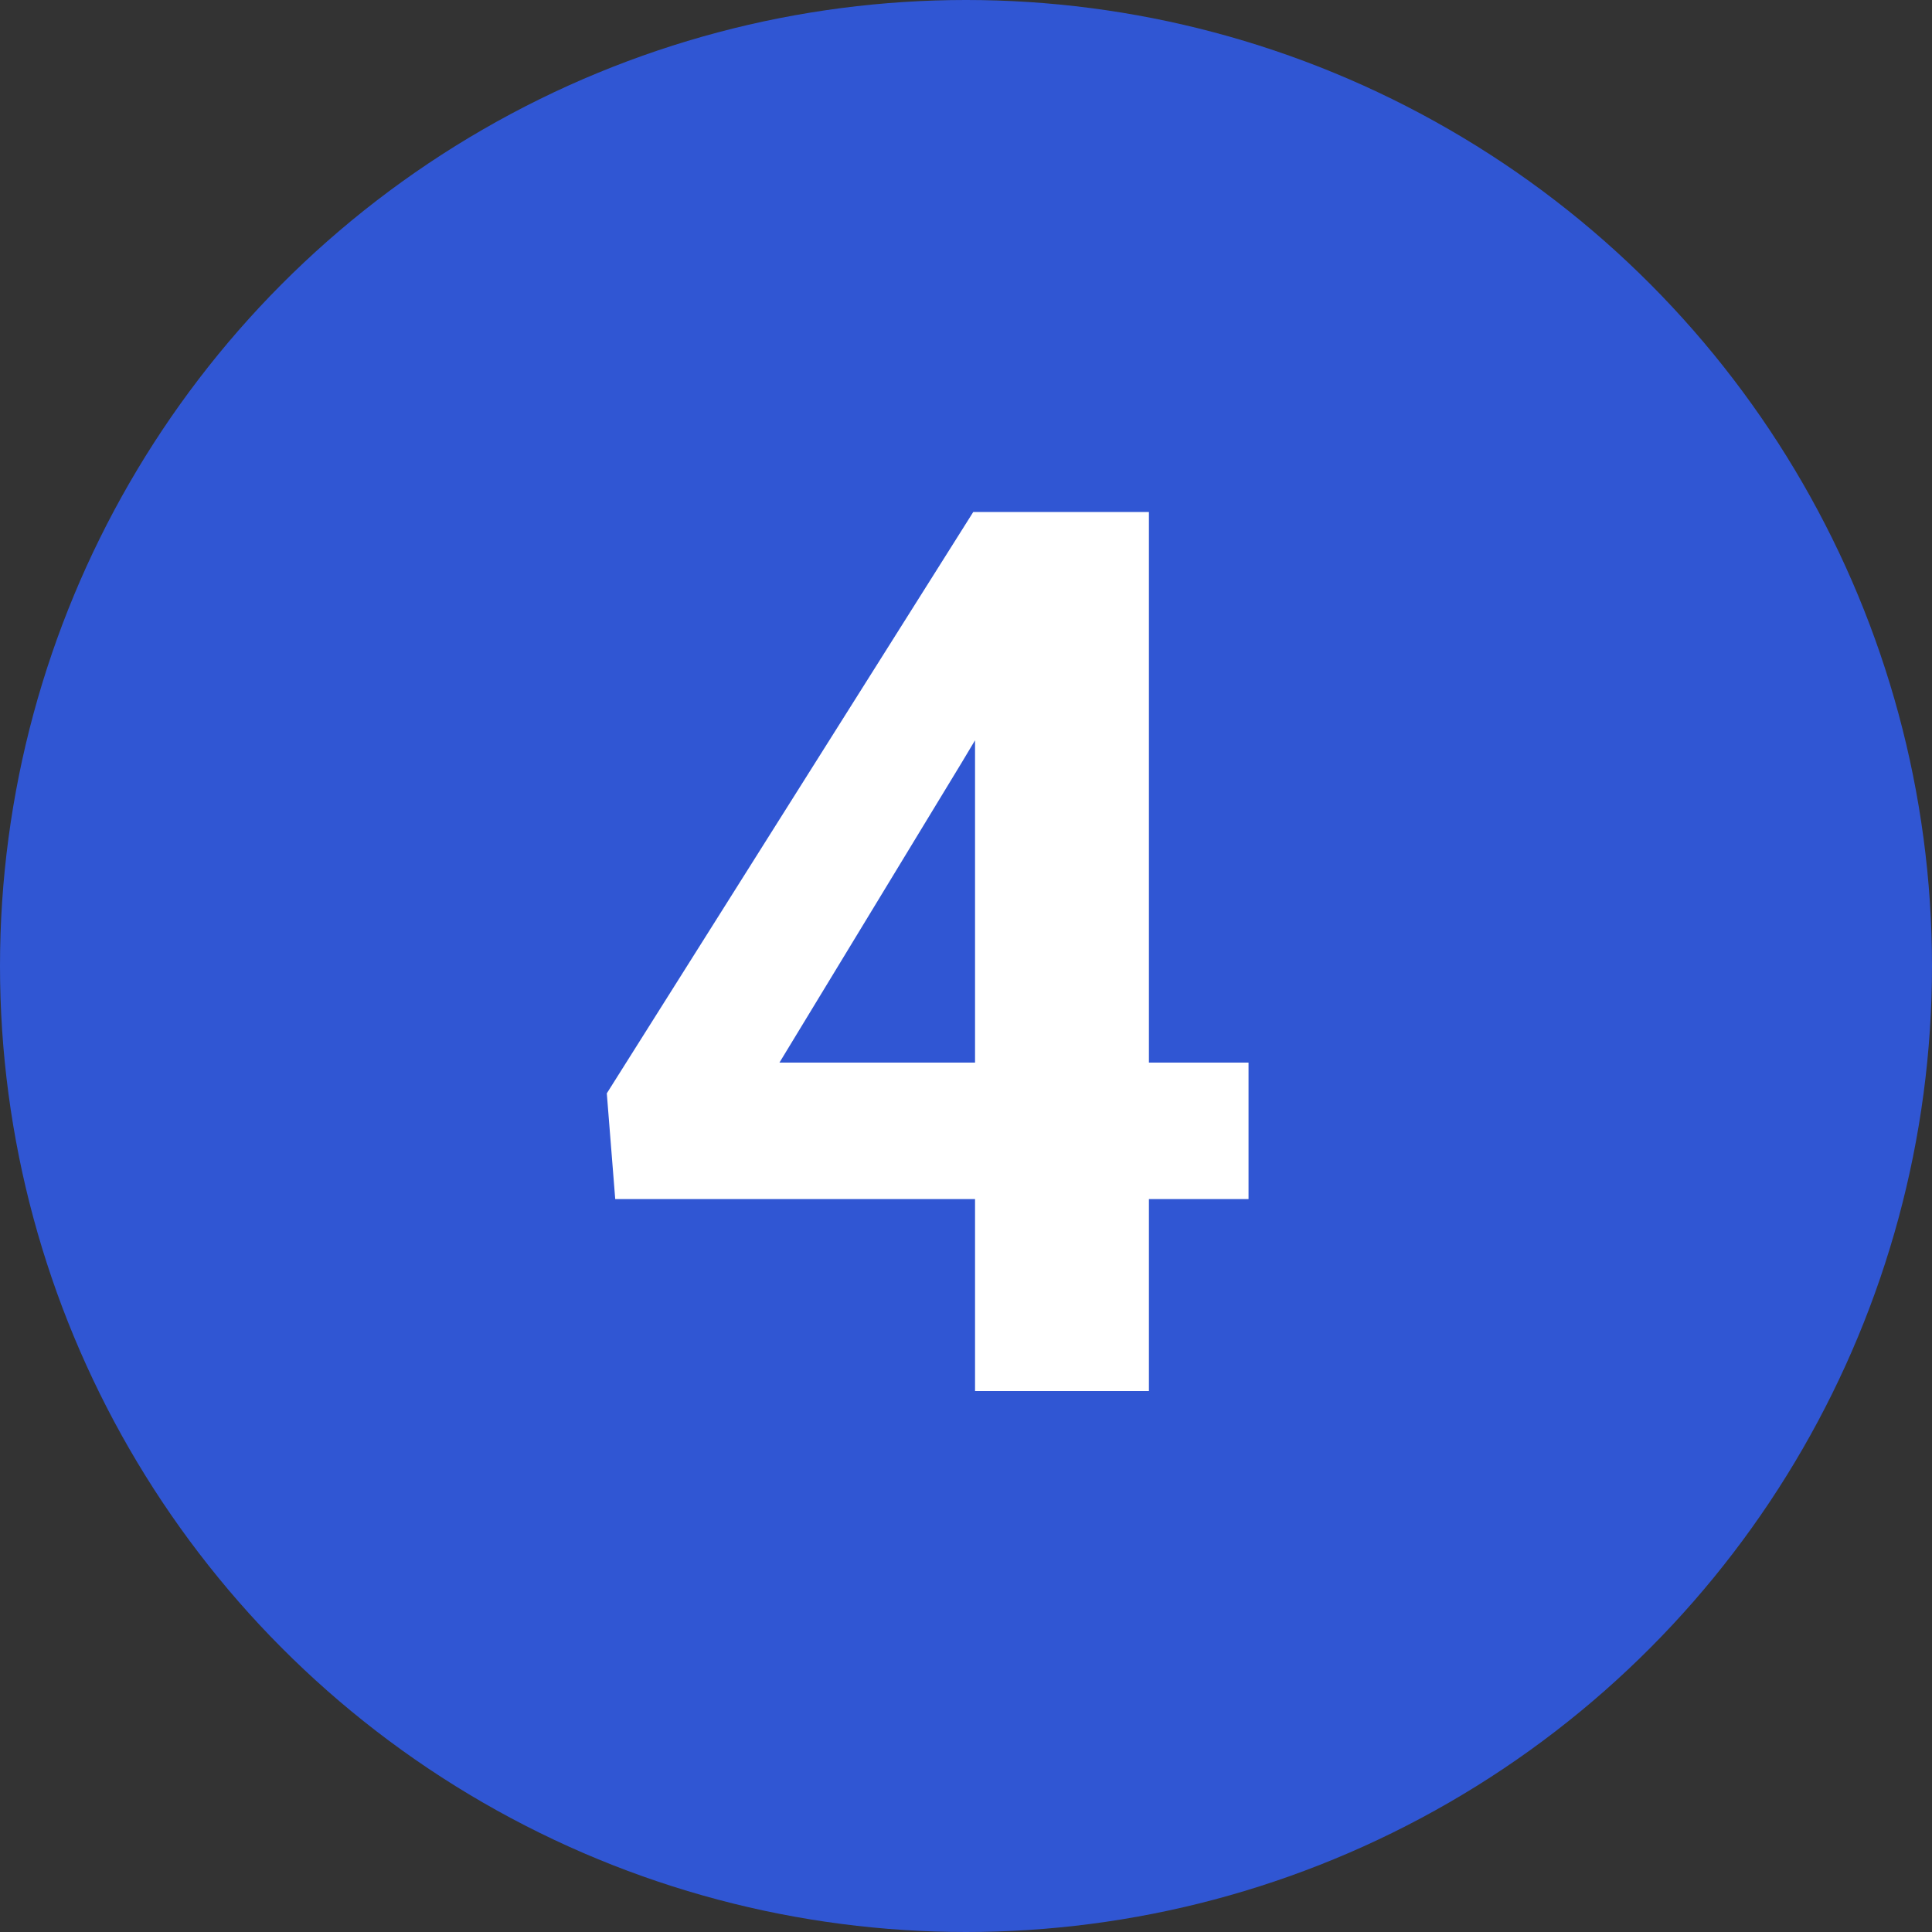 <svg width="25" height="25" viewBox="0 0 25 25" fill="none" xmlns="http://www.w3.org/2000/svg">
<rect x="0" y="0" width="25" height="25" fill="#333333" stroke="none"/>
<circle cx="12.5" cy="12.5" r="12.5" fill="#3056D3"/>
<path d="M16.156 13.75V15.516H7.961L7.852 14.148L12.594 6.625H14.383L12.445 9.867L10.086 13.75H16.156ZM14.867 6.625V18H12.617V6.625H14.867Z" fill="white"/>
</svg>
